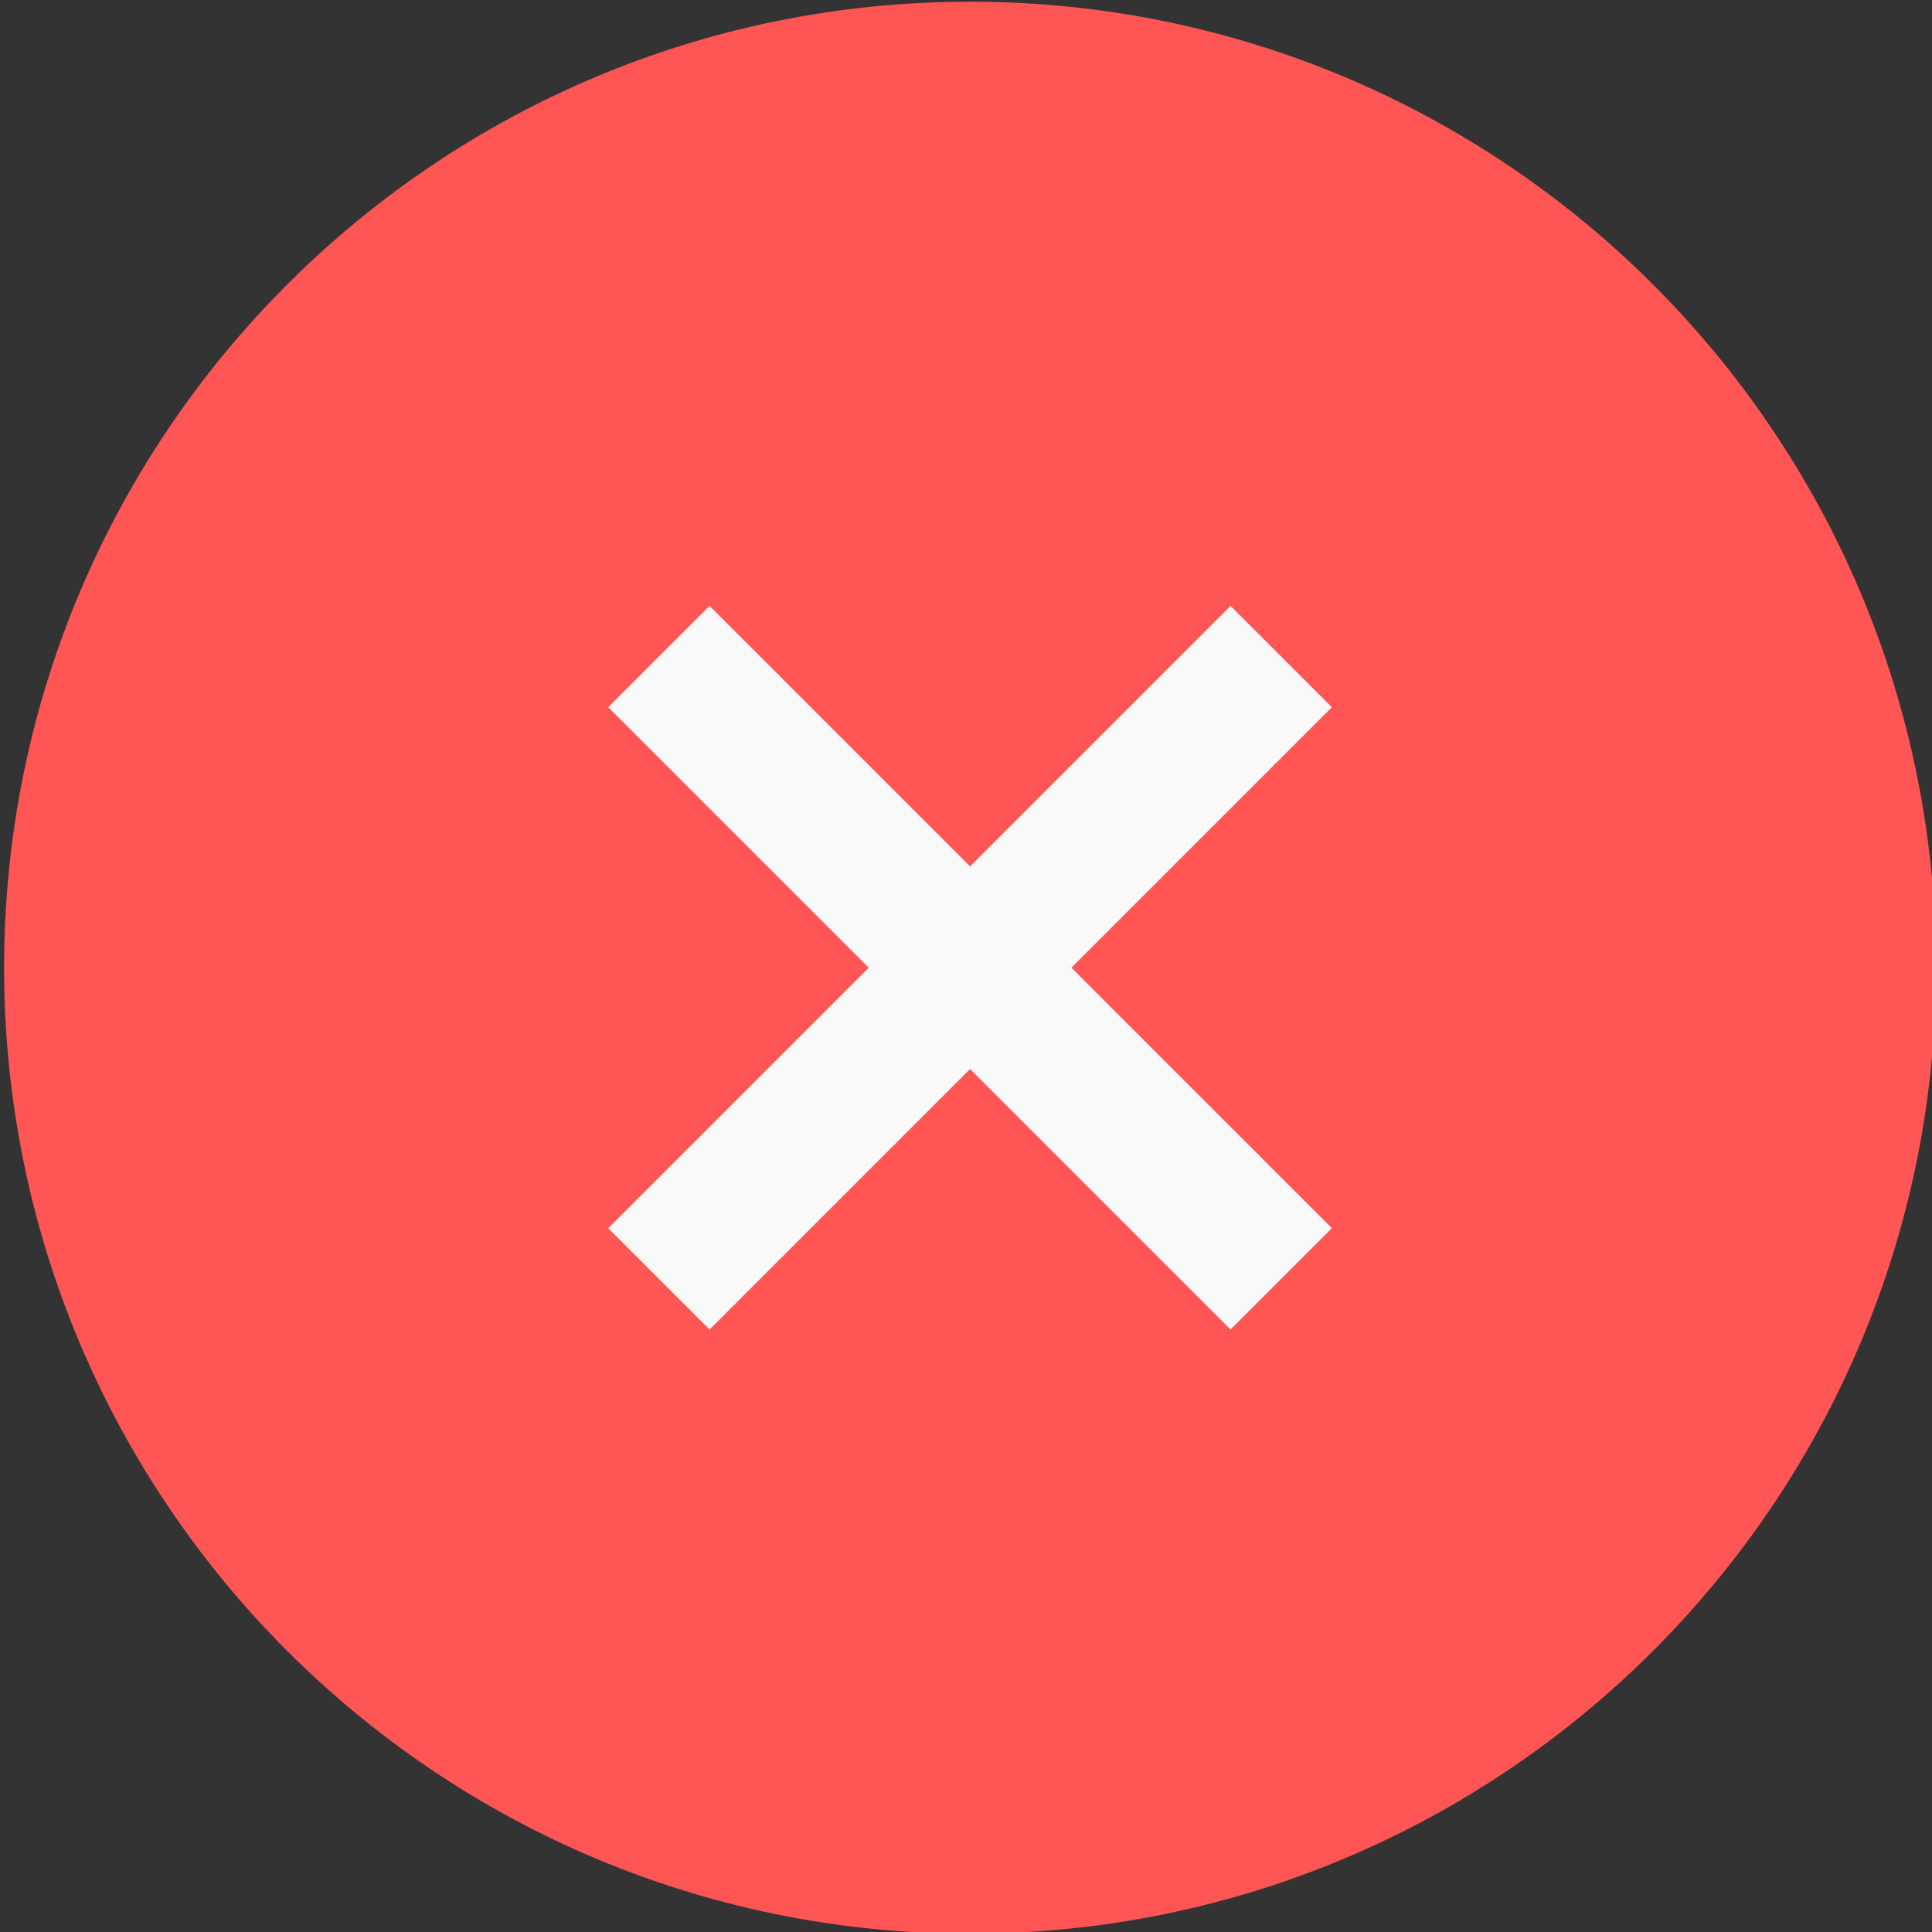 <?xml version="1.0" encoding="UTF-8" standalone="no"?>
<svg
   xmlns:dc="http://purl.org/dc/elements/1.1/"
   xmlns:cc="http://creativecommons.org/ns#"
   xmlns:rdf="http://www.w3.org/1999/02/22-rdf-syntax-ns#"
   xmlns:svg="http://www.w3.org/2000/svg"
   xmlns="http://www.w3.org/2000/svg"
   xmlns:sodipodi="http://sodipodi.sourceforge.net/DTD/sodipodi-0.dtd"
   xmlns:inkscape="http://www.inkscape.org/namespaces/inkscape"
   width="110px"
   height="110px"
   viewBox="0 0 110 110"
   version="1.1"
   id="svg35"
   sodipodi:docname="error-icon.svg"
   inkscape:version="0.92.3 (2405546, 2018-03-11)">
  <rect x="0" y="0" width="110" height="110" fill="#333333" stroke="none"/>
  <sodipodi:namedview
     pagecolor="#ffffff"
     bordercolor="#666666"
     borderopacity="1"
     objecttolerance="10"
     gridtolerance="10"
     guidetolerance="10"
     inkscape:pageopacity="0"
     inkscape:pageshadow="2"
     inkscape:window-width="2306"
     inkscape:window-height="1658"
     id="namedview37"
     showgrid="false"
     inkscape:zoom="4.2909091"
     inkscape:cx="58.240264"
     inkscape:cy="51.911925"
     inkscape:window-x="893"
     inkscape:window-y="110"
     inkscape:window-maximized="0"
     inkscape:current-layer="svg35" />
  <!-- Generator: sketchtool 52.2 (67145) - http://www.bohemiancoding.com/sketch -->
  <title
     id="title2">02907308-20C2-4CEF-94A6-849738FCFF89</title>
  <desc
     id="desc4">Created with sketchtool.</desc>
  <defs
     id="defs23">
    <linearGradient
       x1="172.016"
       y1="-39.531"
       x2="0"
       y2="126.868"
       id="linearGradient-1"
       gradientUnits="userSpaceOnUse">
      <stop
         stop-color="#48D6B6"
         offset="0%"
         id="stop6" />
      <stop
         stop-color="#32B396"
         offset="100%"
         id="stop8" />
    </linearGradient>
    <polygon
       id="path-2"
       points="81.25 38.669 44.907 75.012 28.25 58.354 32.52 54.084 44.907 66.441 76.98 34.398" />
    <filter
       x="-23.0%"
       y="-17.7%"
       width="146.1%"
       height="160.1%"
       filterUnits="objectBoundingBox"
       id="filter-3">
      <feMorphology
         radius="0.5"
         operator="dilate"
         in="SourceAlpha"
         result="shadowSpreadOuter1"
         id="feMorphology12" />
      <feOffset
         dx="0"
         dy="5"
         in="shadowSpreadOuter1"
         result="shadowOffsetOuter1"
         id="feOffset14" />
      <feGaussianBlur
         stdDeviation="3"
         in="shadowOffsetOuter1"
         result="shadowBlurOuter1"
         id="feGaussianBlur16" />
      <feComposite
         in="shadowBlurOuter1"
         in2="SourceAlpha"
         operator="out"
         result="shadowBlurOuter1"
         id="feComposite18" />
      <feColorMatrix
         values="0 0 0 0 0   0 0 0 0 0   0 0 0 0 0  0 0 0 0.05 0"
         type="matrix"
         in="shadowBlurOuter1"
         id="feColorMatrix20" />
    </filter>
  </defs>
  <path
     d="m 55.233,0.097 v 0 c 30.376,0 55,24.624 55,55 v 0 c 0,30.376 -24.624,55 -55,55 v 0 c -30.376,0 -55,-24.624 -55,-55 v 0 c 0,-30.376 24.624,-55 55,-55 z"
     id="confirmation-icon-container"
     style="fill:#ff5555;fill-rule:evenodd;stroke:none;stroke-width:1"
     inkscape:connector-curvature="0" />
  <g
     id="g915"
     transform="rotate(45,55.233,55.097)">
    <g
       transform="matrix(1,0,0,-1,-4.1479495e-7,110.195)"
       id="g906">
      <rect
         style="opacity:1;vector-effect:none;fill:#f9f9f9;fill-opacity:1;fill-rule:nonzero;stroke:none;stroke-width:3.5;stroke-linecap:butt;stroke-linejoin:miter;stroke-miterlimit:4;stroke-dasharray:none;stroke-dashoffset:0;stroke-opacity:1"
         id="rect872"
         width="8.157"
         height="50.106"
         x="51.155"
         y="30.044" />
      <rect
         style="opacity:1;vector-effect:none;fill:#f9f9f9;fill-opacity:1;fill-rule:nonzero;stroke:none;stroke-width:3.5;stroke-linecap:butt;stroke-linejoin:miter;stroke-miterlimit:4;stroke-dasharray:none;stroke-dashoffset:0;stroke-opacity:1"
         id="rect872-6"
         width="8.157"
         height="50.106"
         x="51.019"
         y="-80.286"
         transform="rotate(90)" />
    </g>
  </g>
</svg>
